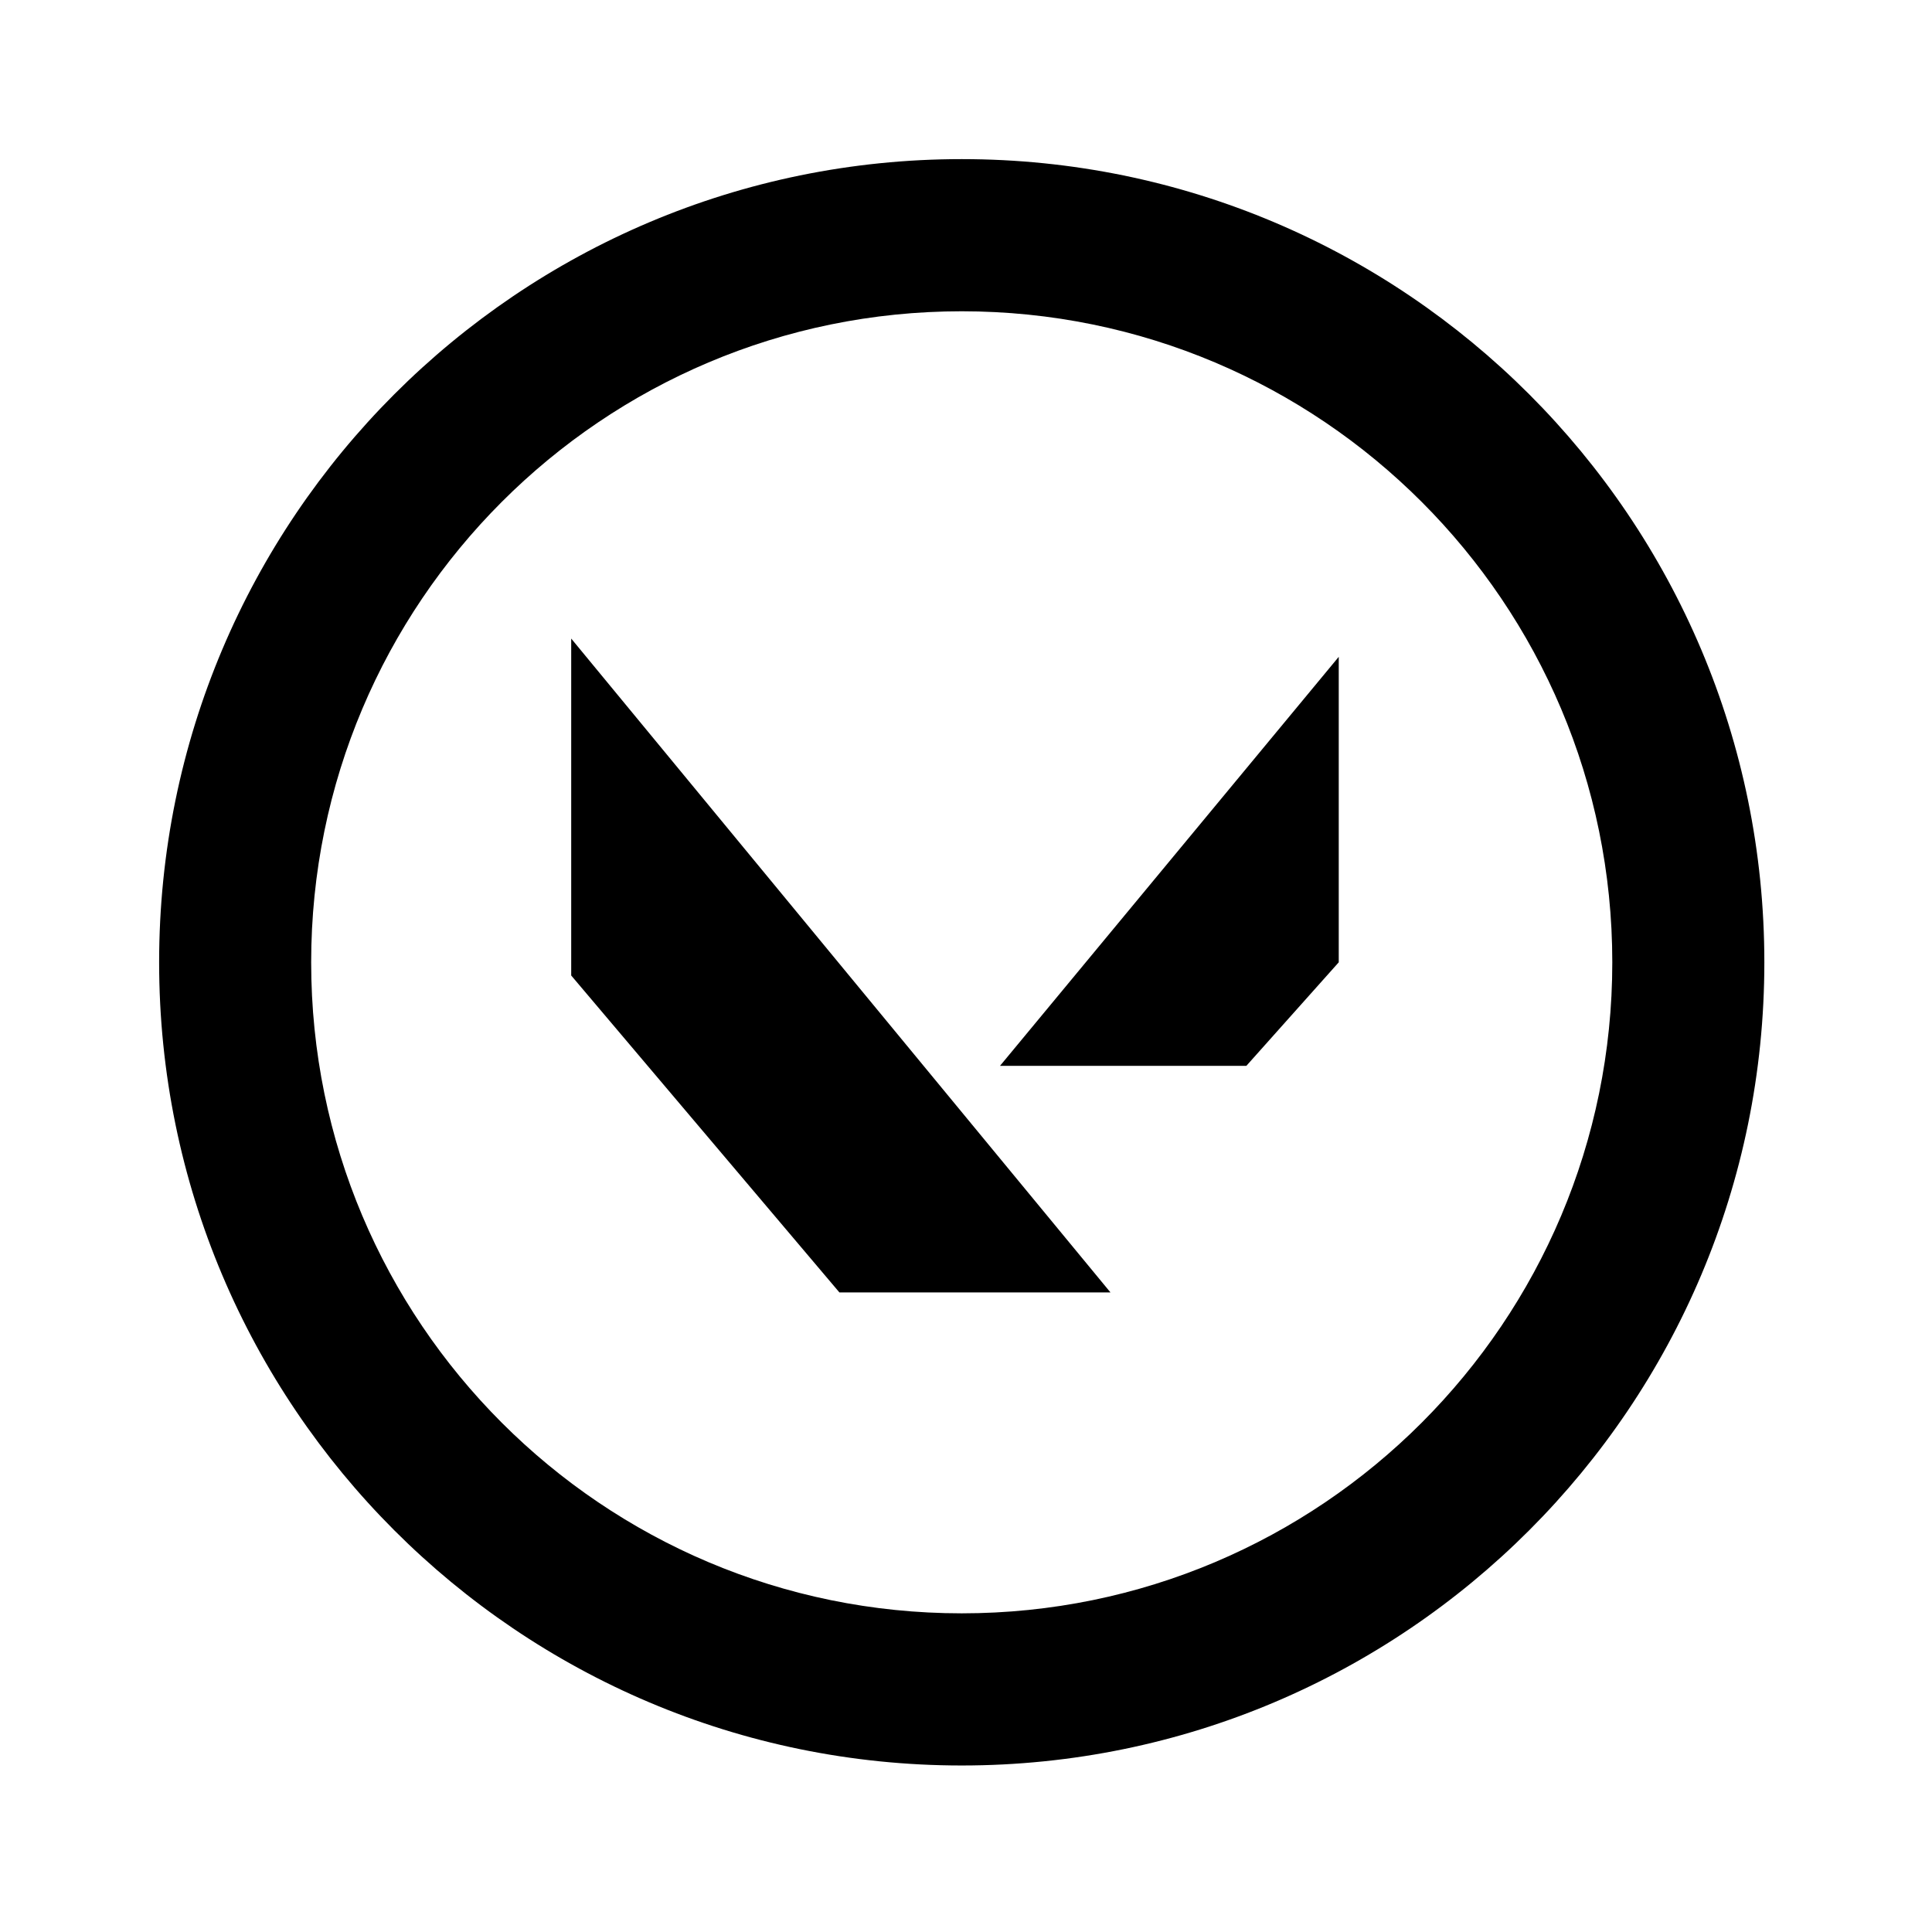 <svg id="eP0xeSE4hZI1" xmlns="http://www.w3.org/2000/svg" xmlns:xlink="http://www.w3.org/1999/xlink" viewBox="0 0 24 24" shape-rendering="geometricPrecision" text-rendering="geometricPrecision" project-id="7156c7eddf6146698f61f620590d960f" export-id="e3938f88a9b64045bfda361c2416201f" cached="false" width="24" height="24"><path d="M176.069,294.098c44.191,0,80.015-37.717,80.015-84.243s-35.824-84.243-80.015-84.243-80.015,37.717-80.015,84.243s35.824,84.243,80.015,84.243ZM77.354,209.855c0-57.4,44.197-103.932,98.716-103.932s98.716,46.532,98.716,103.932-44.197,103.932-98.716,103.932-98.716-46.532-98.716-103.932Zm50.683,1.707v-43.599l66.327,84.611h-33.339l-32.988-41.012Zm83.04,11.691h-30.3l41.663-52.927v39.529l-11.363,13.398Z" transform="matrix(.101 0 0 0.096-5.836-8.192)" stroke-width="0"/></svg>
